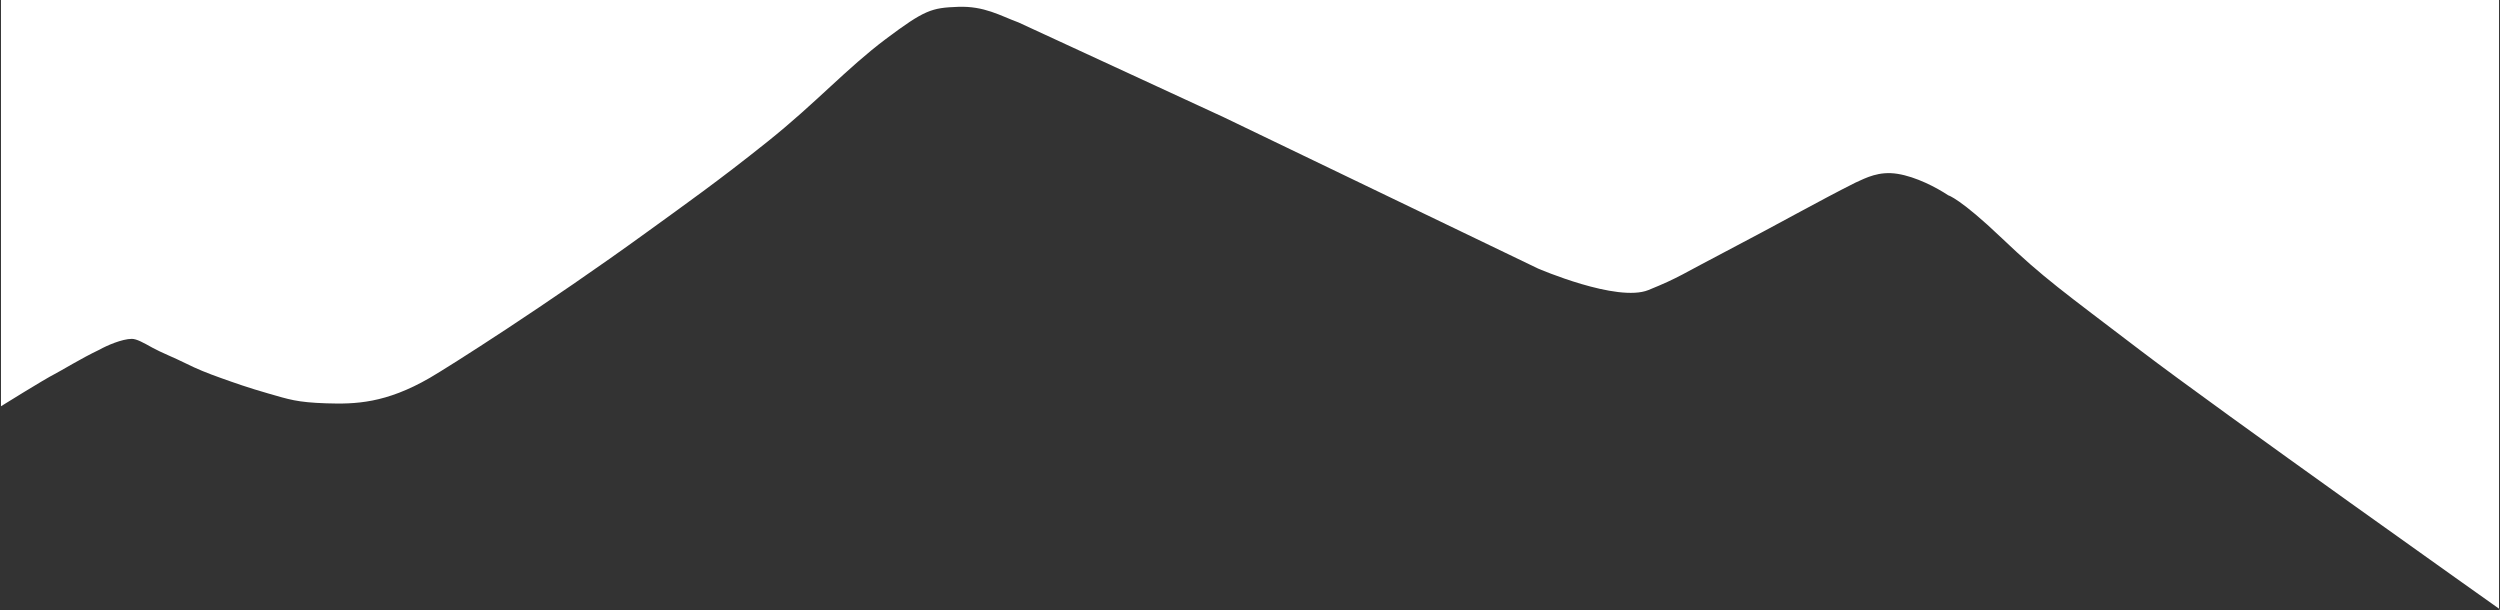 <?xml version="1.0" encoding="UTF-8"?>
<svg id="Layer_2" xmlns="http://www.w3.org/2000/svg" version="1.1" viewBox="0 0 256 62.5">
  <rect x="0" y="0" width="256" height="62.5" fill="#333333" stroke="none"/>
  <!-- Generator: Adobe Illustrator 29.1.0, SVG Export Plug-In . SVG Version: 2.1.0 Build 142)  -->
  <defs>
    <style>
      .st0 {
        fill: #fff;
      }
    </style>
  </defs>
  <path class="st0" d="M256,62.4s-28.8-20.4-36.8-26.5-9.9-7.4-14.2-11.5-5.5-4.4-5.5-4.4c-1.2-.8-3.3-1.9-5.2-2.2s-3.2.4-4.3.9c-3.6,1.8-8.2,4.4-13,6.9s-5,2.8-8.2,4.1-11.3-2.2-11.3-2.2l-32.2-15.5-21-9.7c-1.9-.7-3.5-1.7-6.2-1.6s-3.4.3-7.4,3.3-7.1,6.5-12.1,10.5-8.4,6.4-12.4,9.3c-10.2,7.4-20.3,13.8-22.2,14.9-4.5,2.6-7.6,2.7-10.6,2.6s-3.8-.4-5.9-1-3.5-1.1-4.9-1.6-2.4-.9-3.6-1.5-2.5-1.1-3.4-1.6-1.6-.9-2.1-.9c-1,0-2.6.7-3.3,1.1-1.9.9-4,2.2-4.6,2.5-1,.5-5.5,3.3-5.5,3.3V0h255.8v62.4Z"/>
</svg>